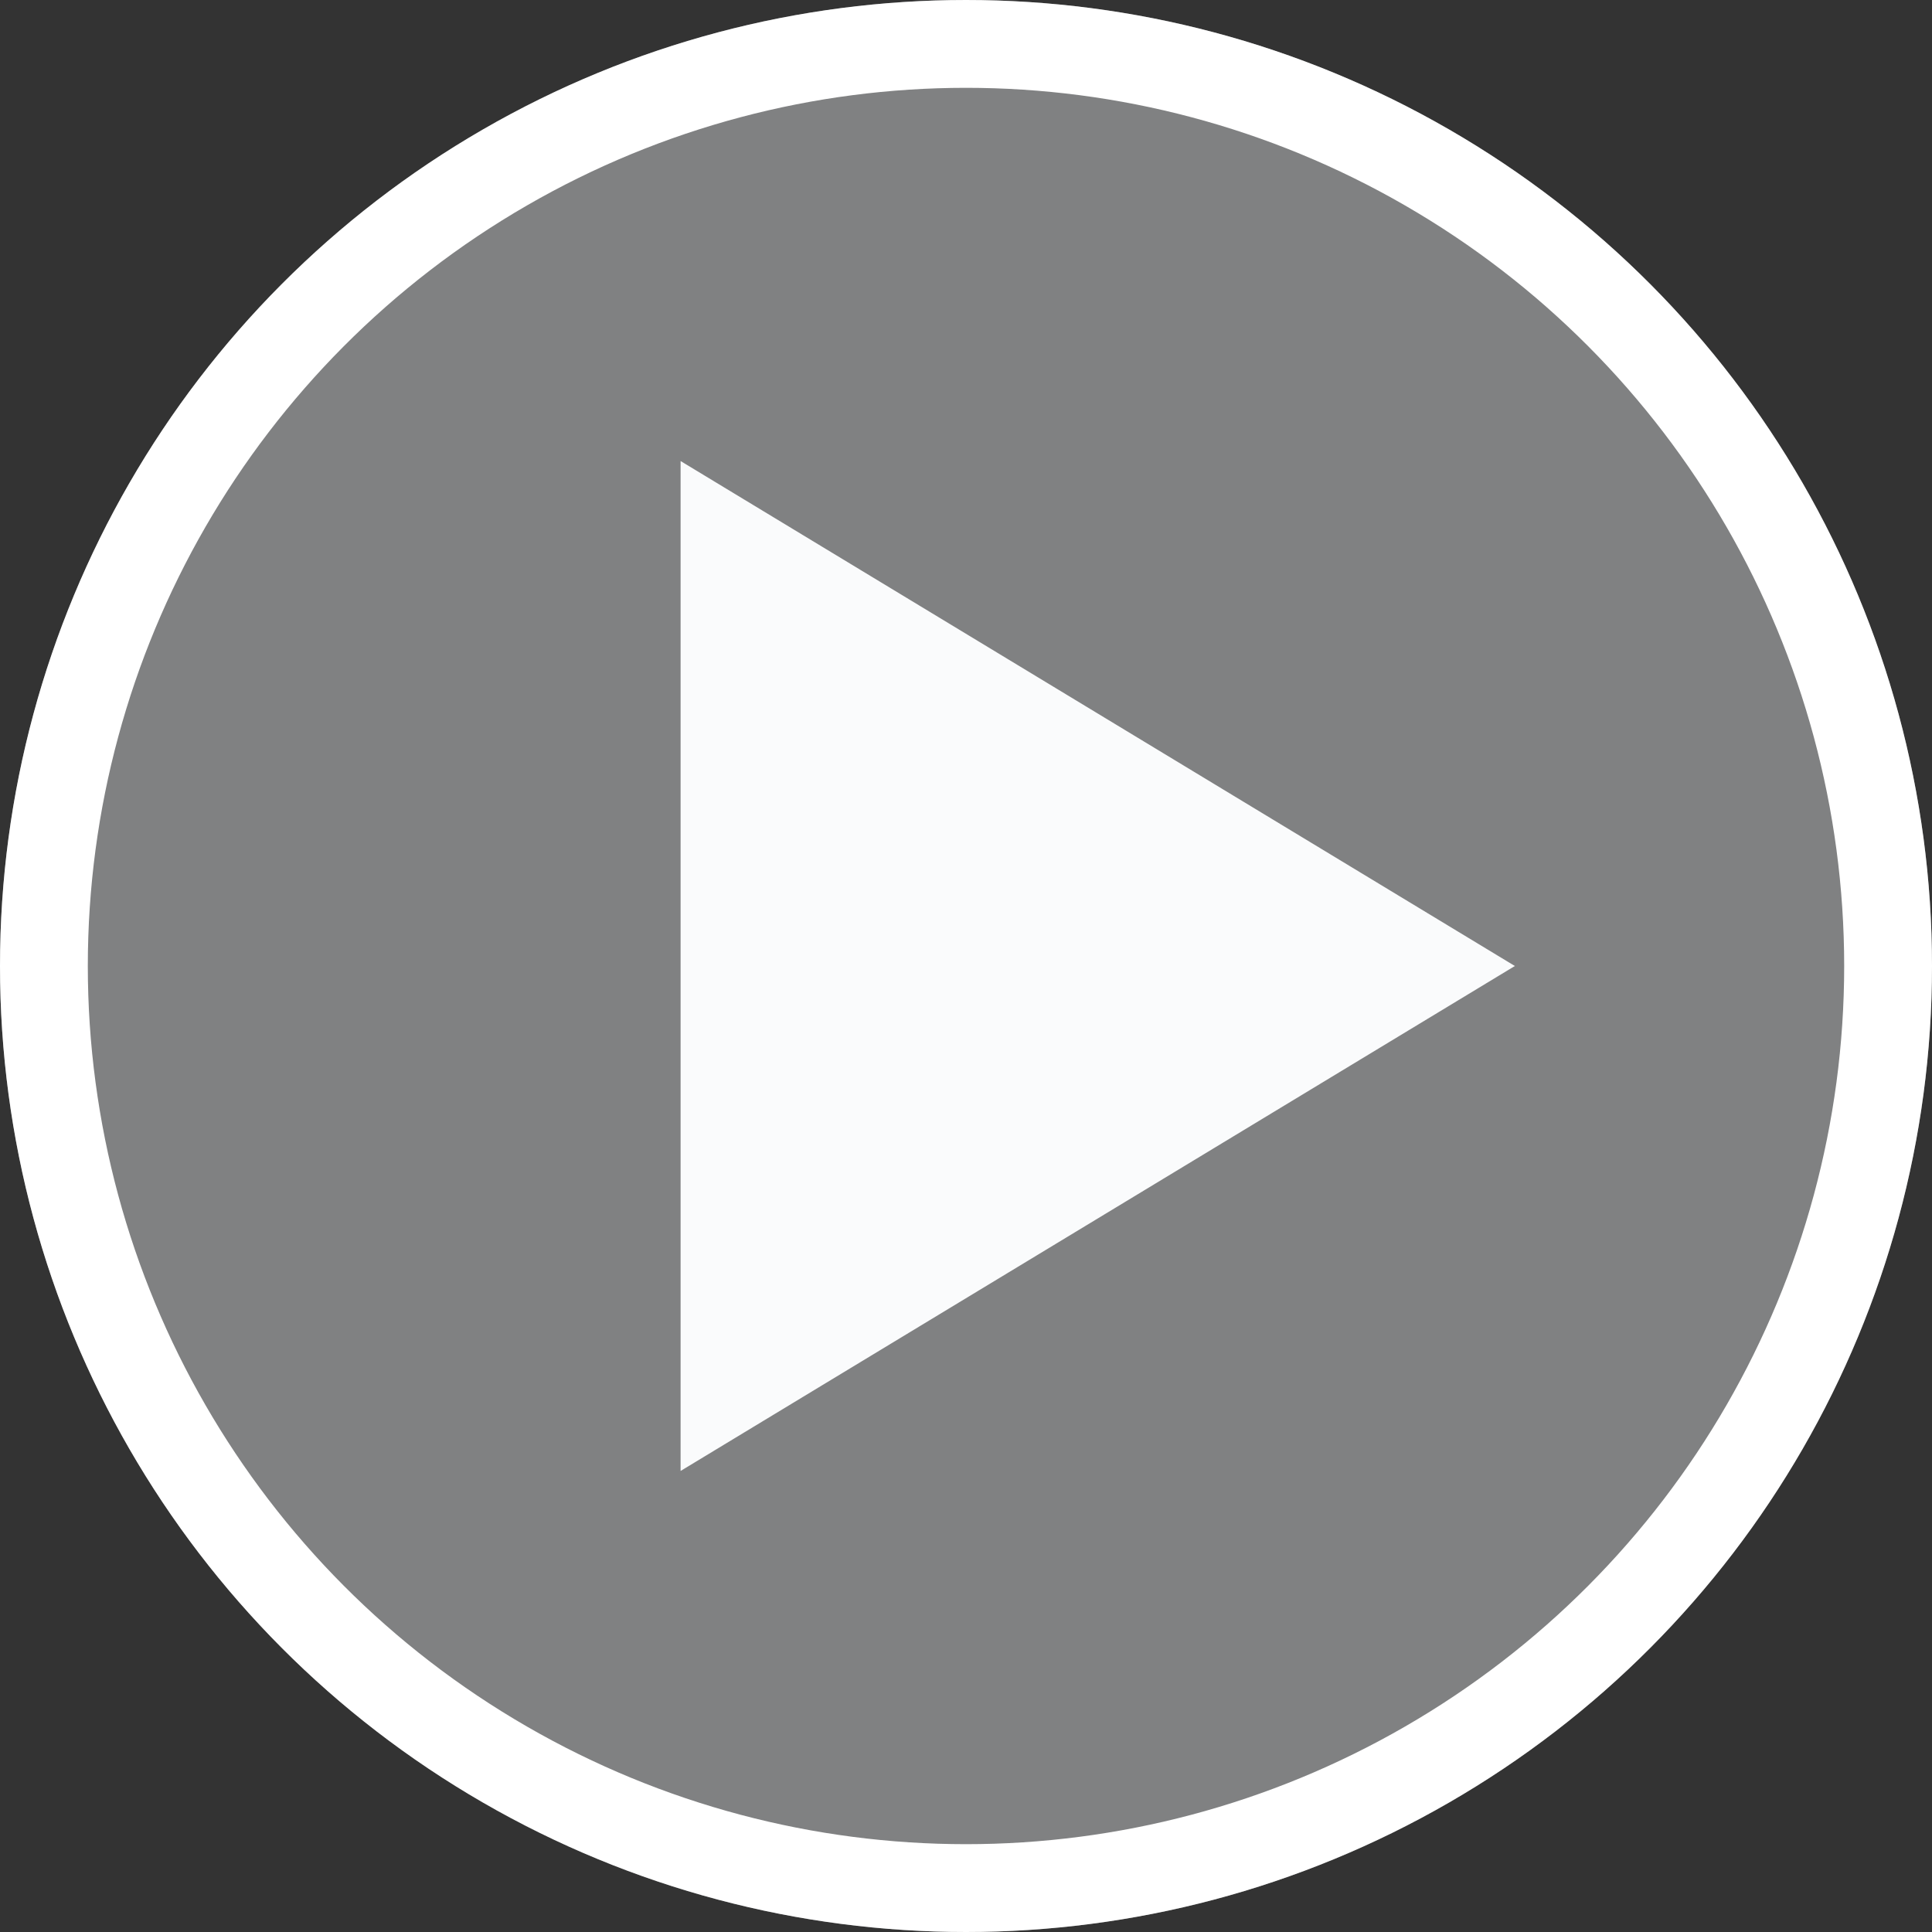 <svg xmlns="http://www.w3.org/2000/svg" width="44" height="44" viewBox="0 0 44 44">
  <rect x="0" y="0" width="44" height="44" fill="#333333" stroke="none"/>
  <g id="Group_3002" data-name="Group 3002" transform="translate(-1785 -199)">
    <path id="Polygon_8" data-name="Polygon 8" d="M11.5,0,23,19H0Z" transform="translate(1819.5 209.5) rotate(90)" fill="#fff"/>
    <g id="Ellipse_208" data-name="Ellipse 208" transform="translate(1785 199)" fill="rgba(242,245,248,0.4)" stroke="#fff" stroke-width="2">
      <circle cx="22" cy="22" r="22" stroke="none"/>
      <circle cx="22" cy="22" r="21" fill="none"/>
    </g>
  </g>
</svg>
